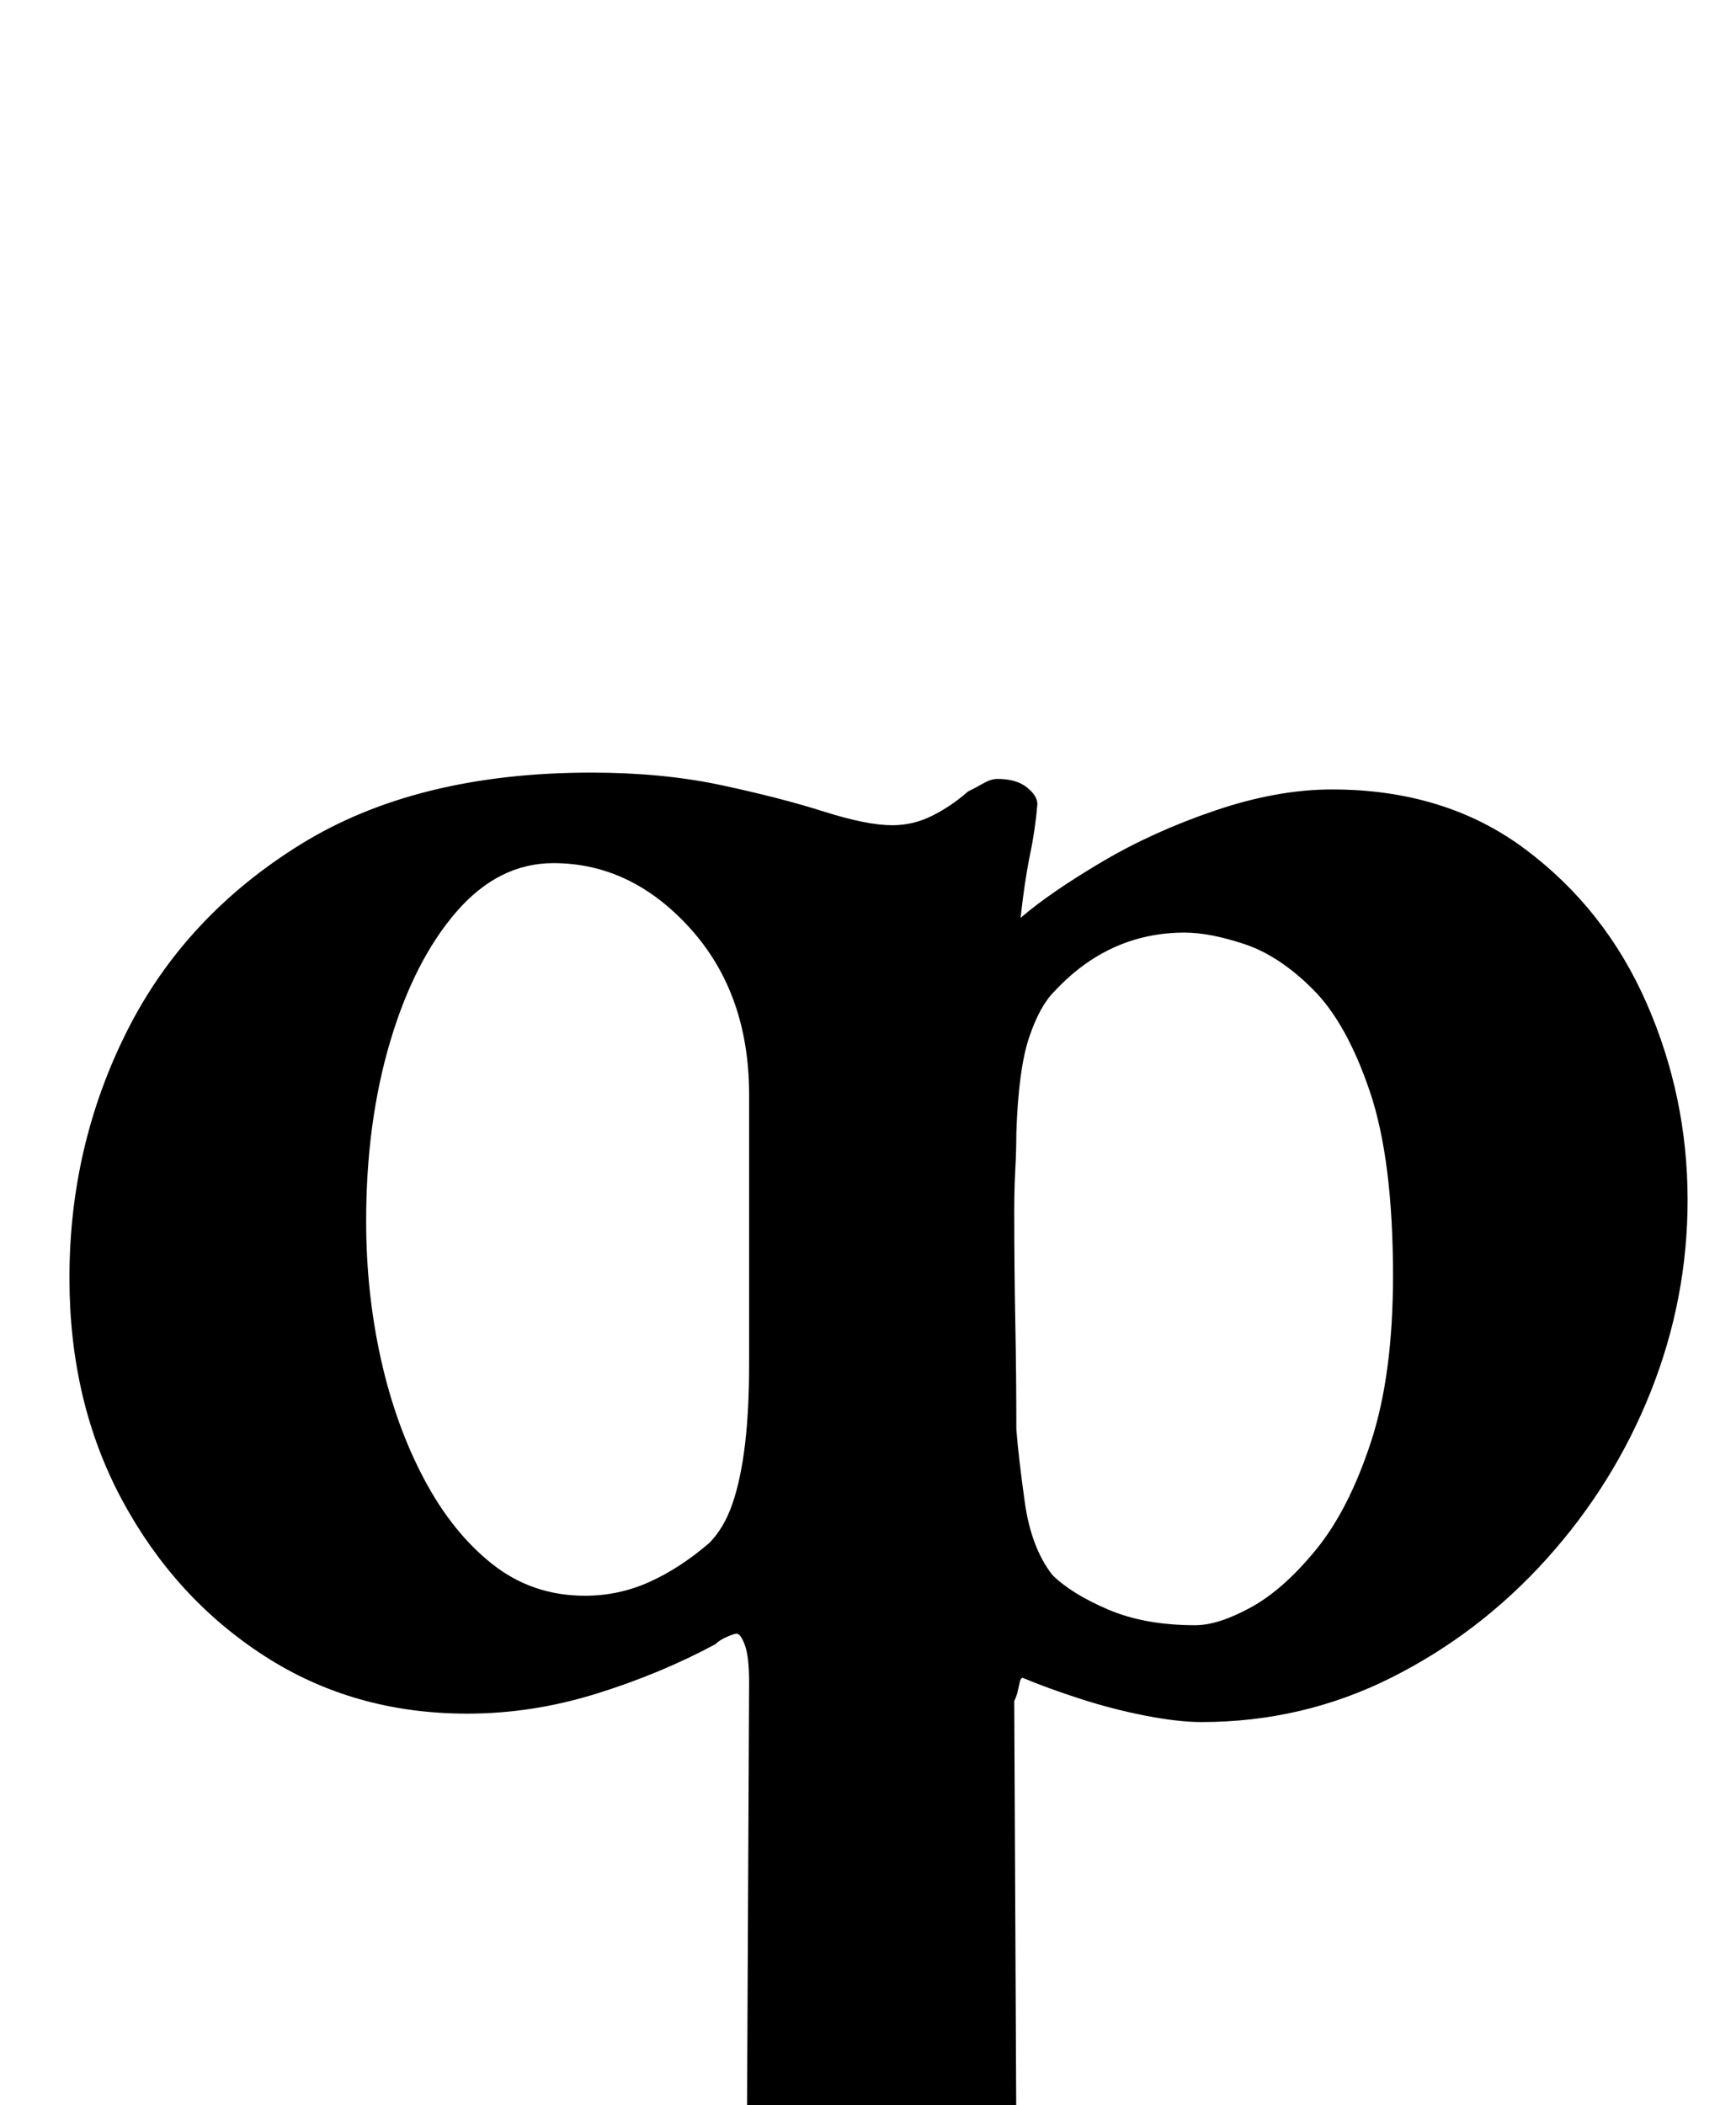 <?xml version="1.0" standalone="no"?>
<!DOCTYPE svg PUBLIC "-//W3C//DTD SVG 1.1//EN" "http://www.w3.org/Graphics/SVG/1.1/DTD/svg11.dtd" >
<svg xmlns="http://www.w3.org/2000/svg" xmlns:xlink="http://www.w3.org/1999/xlink" version="1.1" viewBox="-10 0 825 1000">
  <g transform="matrix(1 0 0 -1 0 800)">
   <path fill="currentColor"
d="M289 -287q-6 0 -11.5 4t-5.5 10q0 8 6.5 12.5t16.5 7.5q25 7 37.5 16.5t12.5 31.5l1 206q0 12 -2 17.5t-4 5.5q-1 0 -4.5 -1.5t-5.5 -3.5q-26 -14 -56.5 -23.5t-61.5 -9.5q-54 0 -96.5 27.5t-67.5 74t-25 105.5q0 63 27.5 117.5t82.5 88.5t138 34q34 0 62 -6t48.5 -12.5
t32.5 -6.5q10 0 19 4.5t17 11.5q4 2 7.5 4t6.5 2q9 0 14 -4t5 -8q-1 -12 -3.5 -24t-4.5 -30q14 12 38.5 26.5t54 24.5t55.5 10q54 0 92 -28.5t57.5 -73t19.5 -93.5q0 -47 -17.5 -91t-49.5 -79.5t-74 -56.5t-90 -21q-11 0 -26.5 3t-31 8t-27.5 10q-1 0 -1.5 -2.5t-1 -4.5
t-1.5 -4l1 -206q0 -11 4.5 -18t13.5 -11.5t23 -8.5q10 -3 16.5 -8t6.5 -13q0 -7 -6.5 -10.5t-14.5 -3.5q-16 0 -35 1.5t-37.5 2.5t-36.5 1q-17 0 -37 -1t-40.5 -2.5t-40.5 -1.5zM268 42q16 0 30.5 6.5t28.5 18.5q7 7 11 18.5t6 28t2 38.5v128q0 48 -28 79t-65 31
q-26 0 -46 -23t-31.5 -61.5t-11.5 -85.5q0 -34 7 -65.5t20.5 -57t32.5 -40.5t44 -15zM558 28q11 0 26.5 8.5t31 27.5t26 51t10.5 79q0 55 -11 87.5t-27 48.5t-32.5 21.5t-28.5 5.5q-18 0 -33.5 -7t-28.5 -21q-7 -7 -12 -22t-6 -45q0 -8 -0.5 -17.5t-0.5 -19.5q0 -27 0.5 -53
t0.5 -51q1 -13 4 -34.5t13 -34.5q9 -9 26.5 -16.5t41.5 -7.5z" />
  </g>

</svg>

